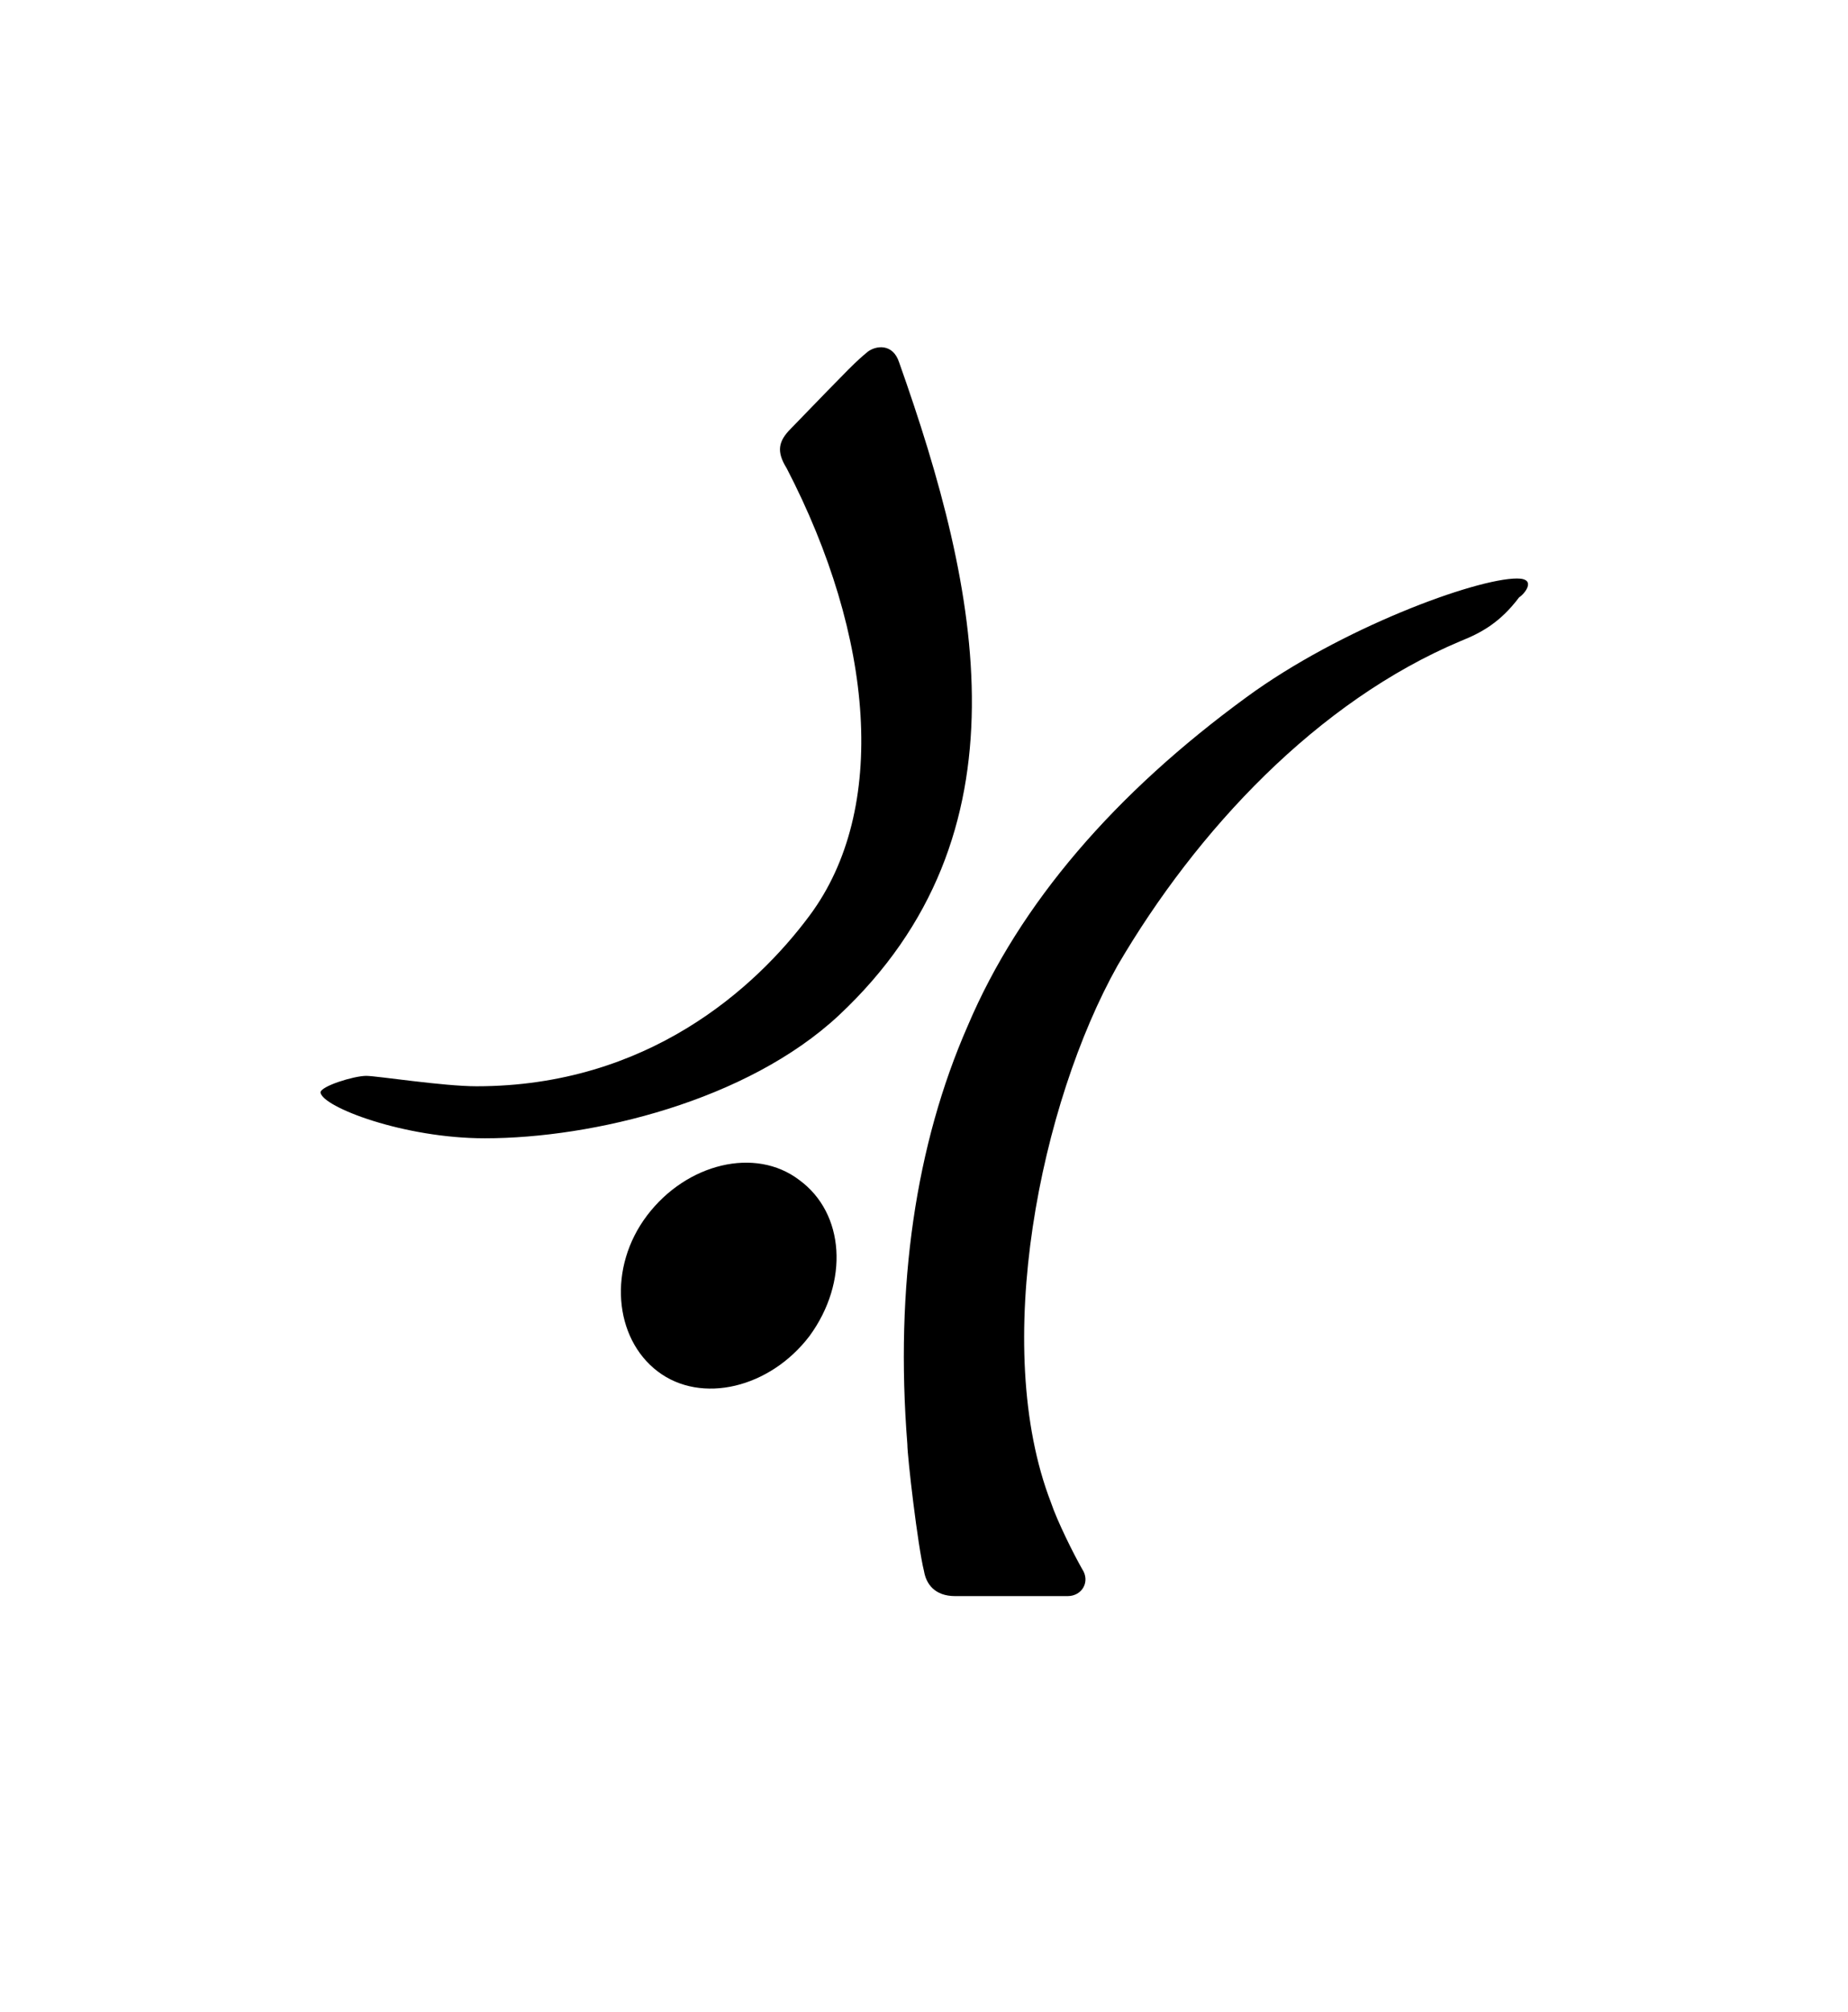 <svg version="1.1" id="Layer_1" xmlns="http://www.w3.org/2000/svg" x="0px" y="0px"
	 viewBox="0 0 88.8 96.7" style="enable-background:new 0 0 88.8 96.7;">
<g>
	<path d="M43.2,17.4c-0.3-0.9-1.1-0.8-1.5-0.5c-0.6,0.5-0.7,0.6-3.7,3.7c-0.6,0.6-0.7,1.1-0.2,1.9c4.2,8.1,4.9,16.4,1.1,21.5
		c-2.6,3.5-7.8,8.2-16,8.2c-1.6,0-4.8-0.5-5.3-0.5c-0.6,0-2.2,0.5-2.2,0.8c0.1,0.7,4,2.2,7.9,2.2l0,0c5.2,0,12.6-1.8,17-5.9
		C49.6,40.1,47.1,28.4,43.2,17.4z"/>
	<path d="M72.9,27.8c-2,0-8.5,2.4-13,5.7c-6.3,4.6-10.9,9.9-13.4,15.8C44,55,43,61.8,43.6,69.4c0,0.6,0.5,4.9,0.8,6.1
		c0.1,0.6,0.5,1.2,1.5,1.2c2.3,0,4.9,0,5.4,0c0.7,0,1.1-0.7,0.7-1.3c-0.4-0.7-1.2-2.3-1.5-3.2c-2.9-7.5-0.5-19.2,3.2-25.8
		c3.8-6.5,9.6-12.7,16.5-15.6c1-0.4,1.9-0.9,2.8-2.1C73.2,28.6,73.9,27.8,72.9,27.8z"/>
	<path d="M38.9,64.2c-1.9,2.5-5.2,3.3-7.3,1.7c-2.1-1.6-2.4-5-0.5-7.5c1.9-2.5,5.2-3.3,7.3-1.7C40.6,58.3,40.8,61.6,38.9,64.2z"/>
</g>
</svg>
